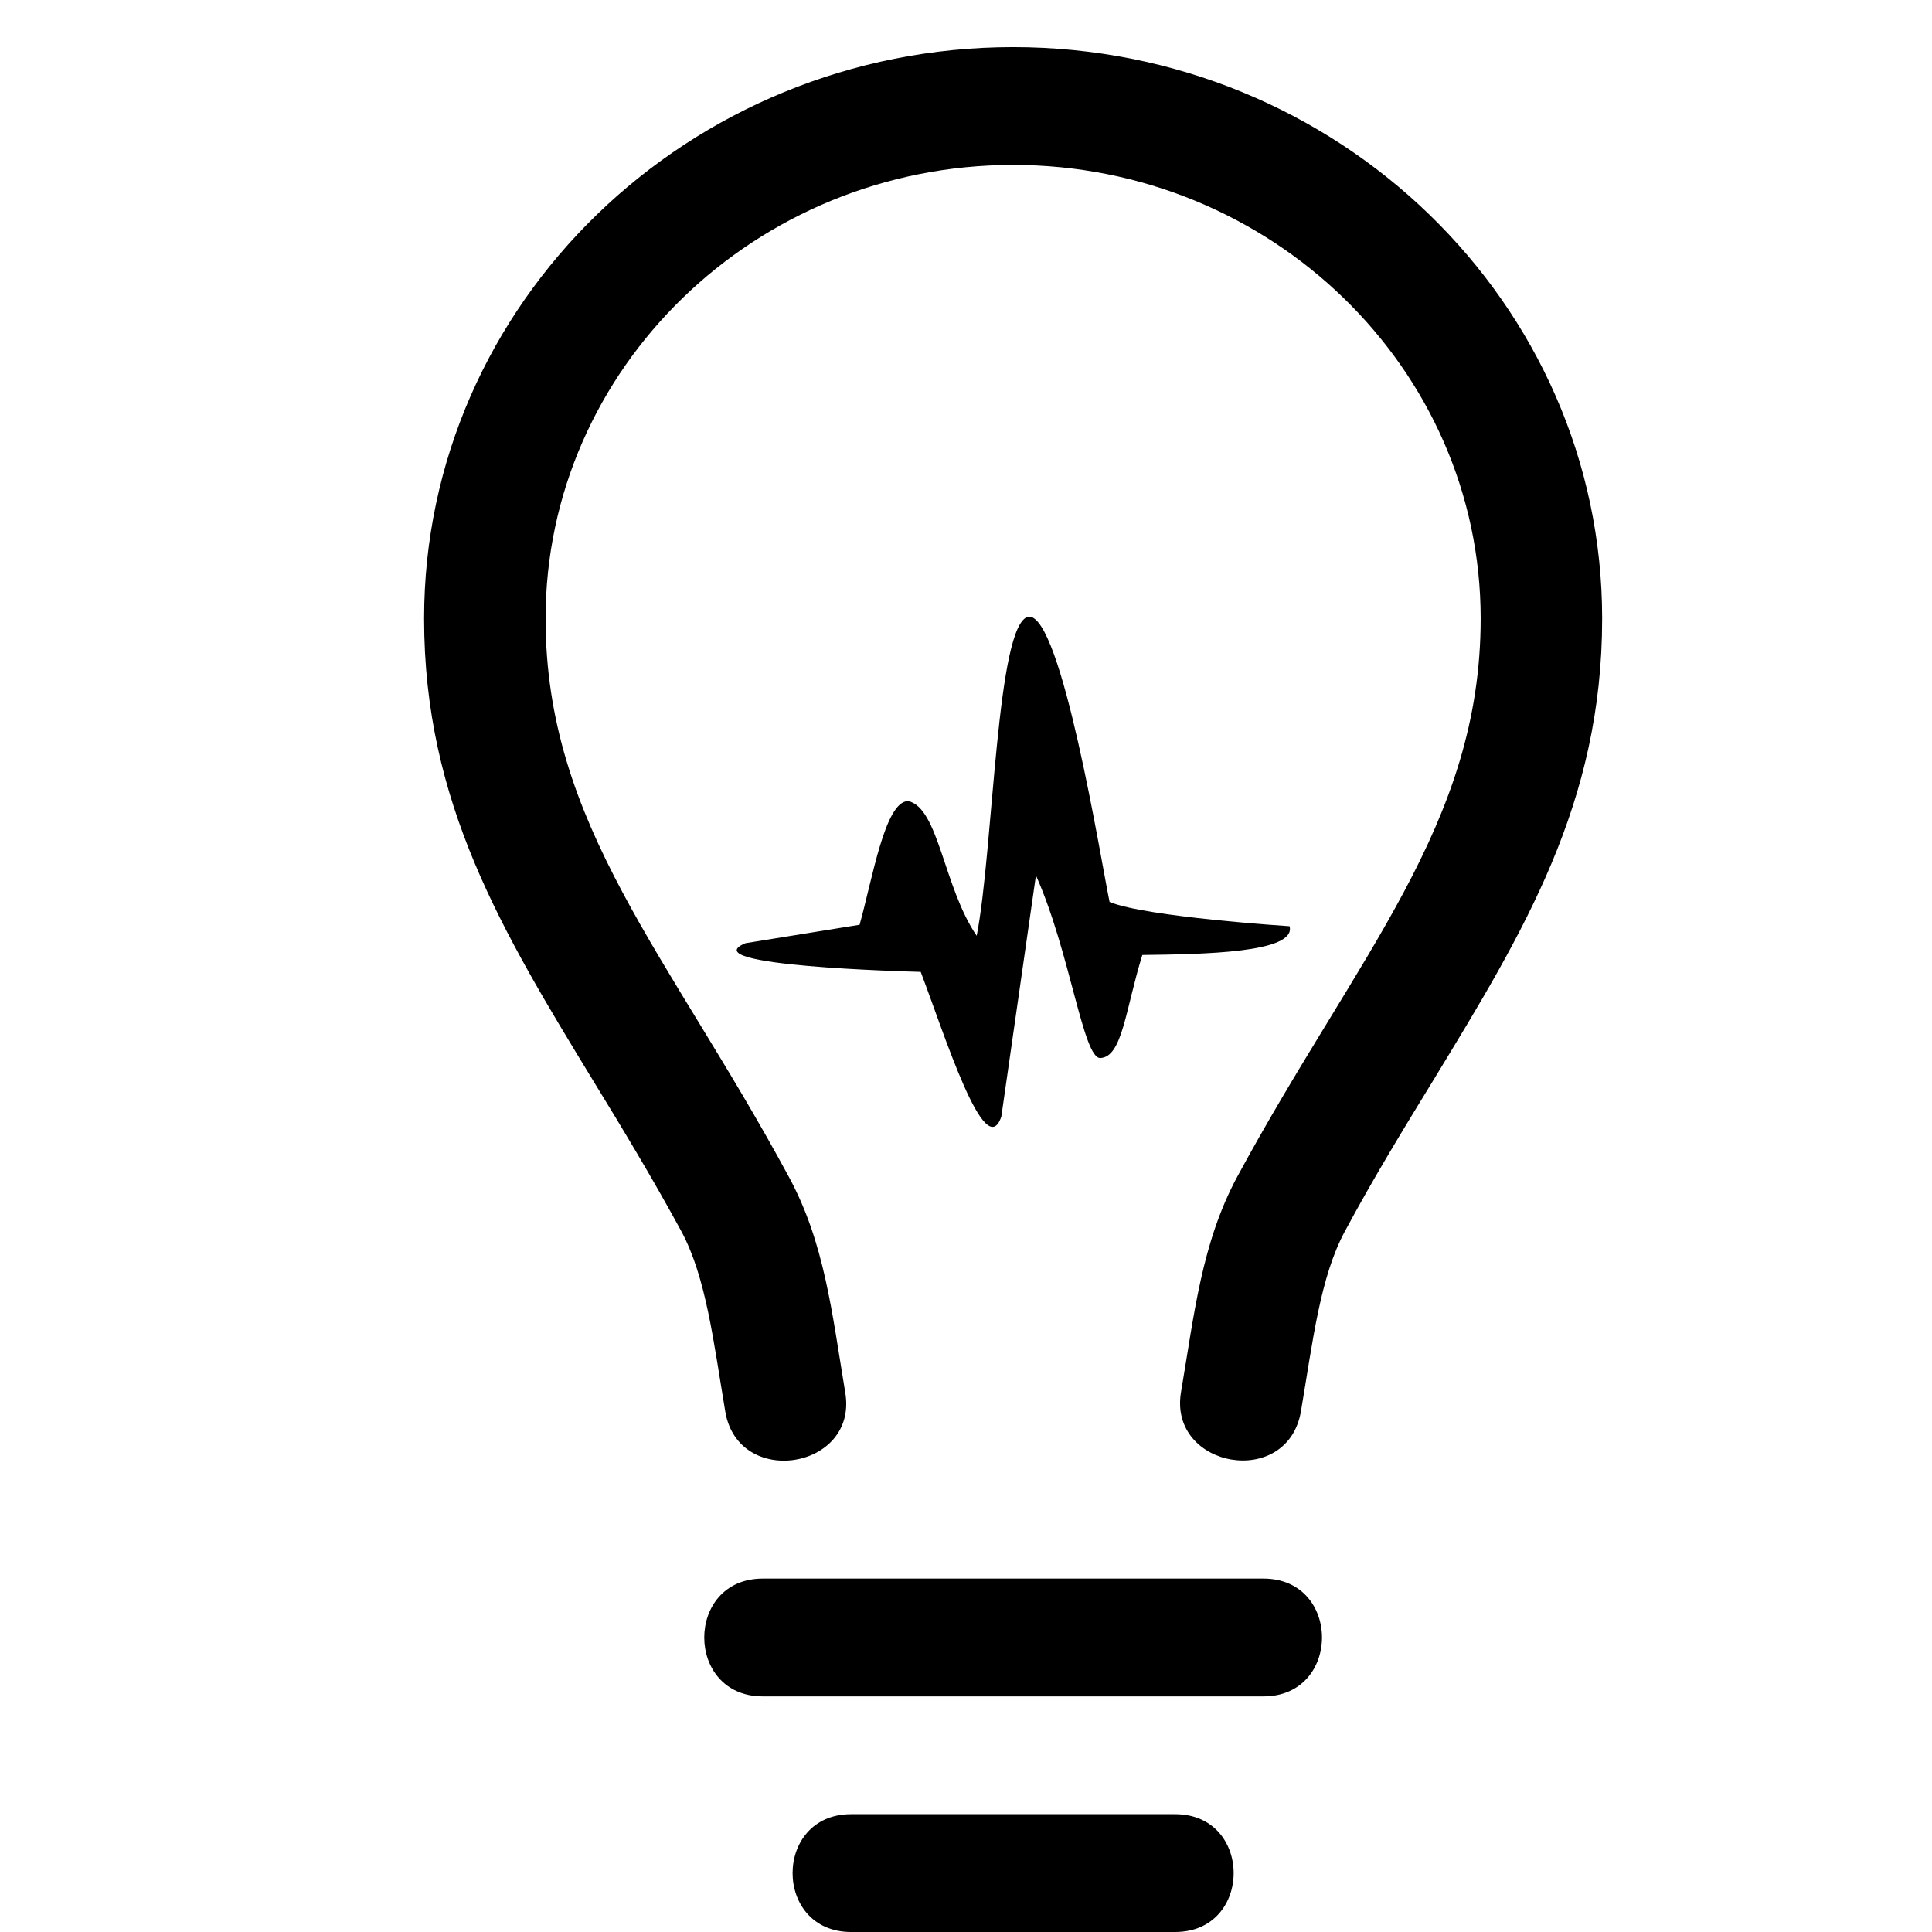 <svg width="41" height="41" viewBox="0 0 41 41" fill="none" xmlns="http://www.w3.org/2000/svg">
<g id="Component 1">
<path id="Vector" d="M18.242 19.625C18.516 18.648 18.781 17 19.273 17C19.922 17.141 20.023 18.828 20.727 19.859C21.086 18.023 21.141 13.211 21.828 13.086C22.531 13.031 23.367 18.281 23.547 19.141C24.32 19.461 27.367 19.656 27.367 19.656C27.516 20.227 25.492 20.25 24.242 20.266C23.883 21.422 23.82 22.43 23.352 22.453C22.984 22.469 22.711 20.203 21.984 18.578L21.25 23.695C20.906 24.711 20.039 21.938 19.539 20.625C19.281 20.617 14.664 20.5 15.82 20.016L18.242 19.625ZM26.812 36C28.469 36 28.469 33.5 26.812 33.5H16.188C14.531 33.5 14.531 36 16.188 36H26.812ZM24.938 41C26.594 41 26.594 38.5 24.938 38.5H18.062C16.406 38.5 16.406 41 18.062 41H24.938ZM27.609 29.945C27.859 28.469 28.016 27.102 28.539 26.133C29.156 24.984 29.797 23.938 30.414 22.93C32.336 19.773 34 17.055 34 13.125C34 6.438 28.391 1 21.5 1C14.609 1 9 6.438 9 13.125C9 17.047 10.664 19.773 12.586 22.93C13.203 23.938 13.836 24.984 14.461 26.133C14.984 27.109 15.141 28.461 15.391 29.953C15.664 31.594 18.211 31.18 17.938 29.555C17.656 27.859 17.5 26.375 16.742 24.977C14.195 20.258 11.578 17.508 11.578 13.125C11.578 7.82 16.031 3.5 21.5 3.5C26.969 3.5 31.422 7.82 31.422 13.125C31.422 17.508 28.805 20.258 26.258 24.969C25.5 26.375 25.344 27.891 25.062 29.547C24.797 31.156 27.328 31.609 27.609 29.945Z" fill="black"/>
</g>
</svg>

